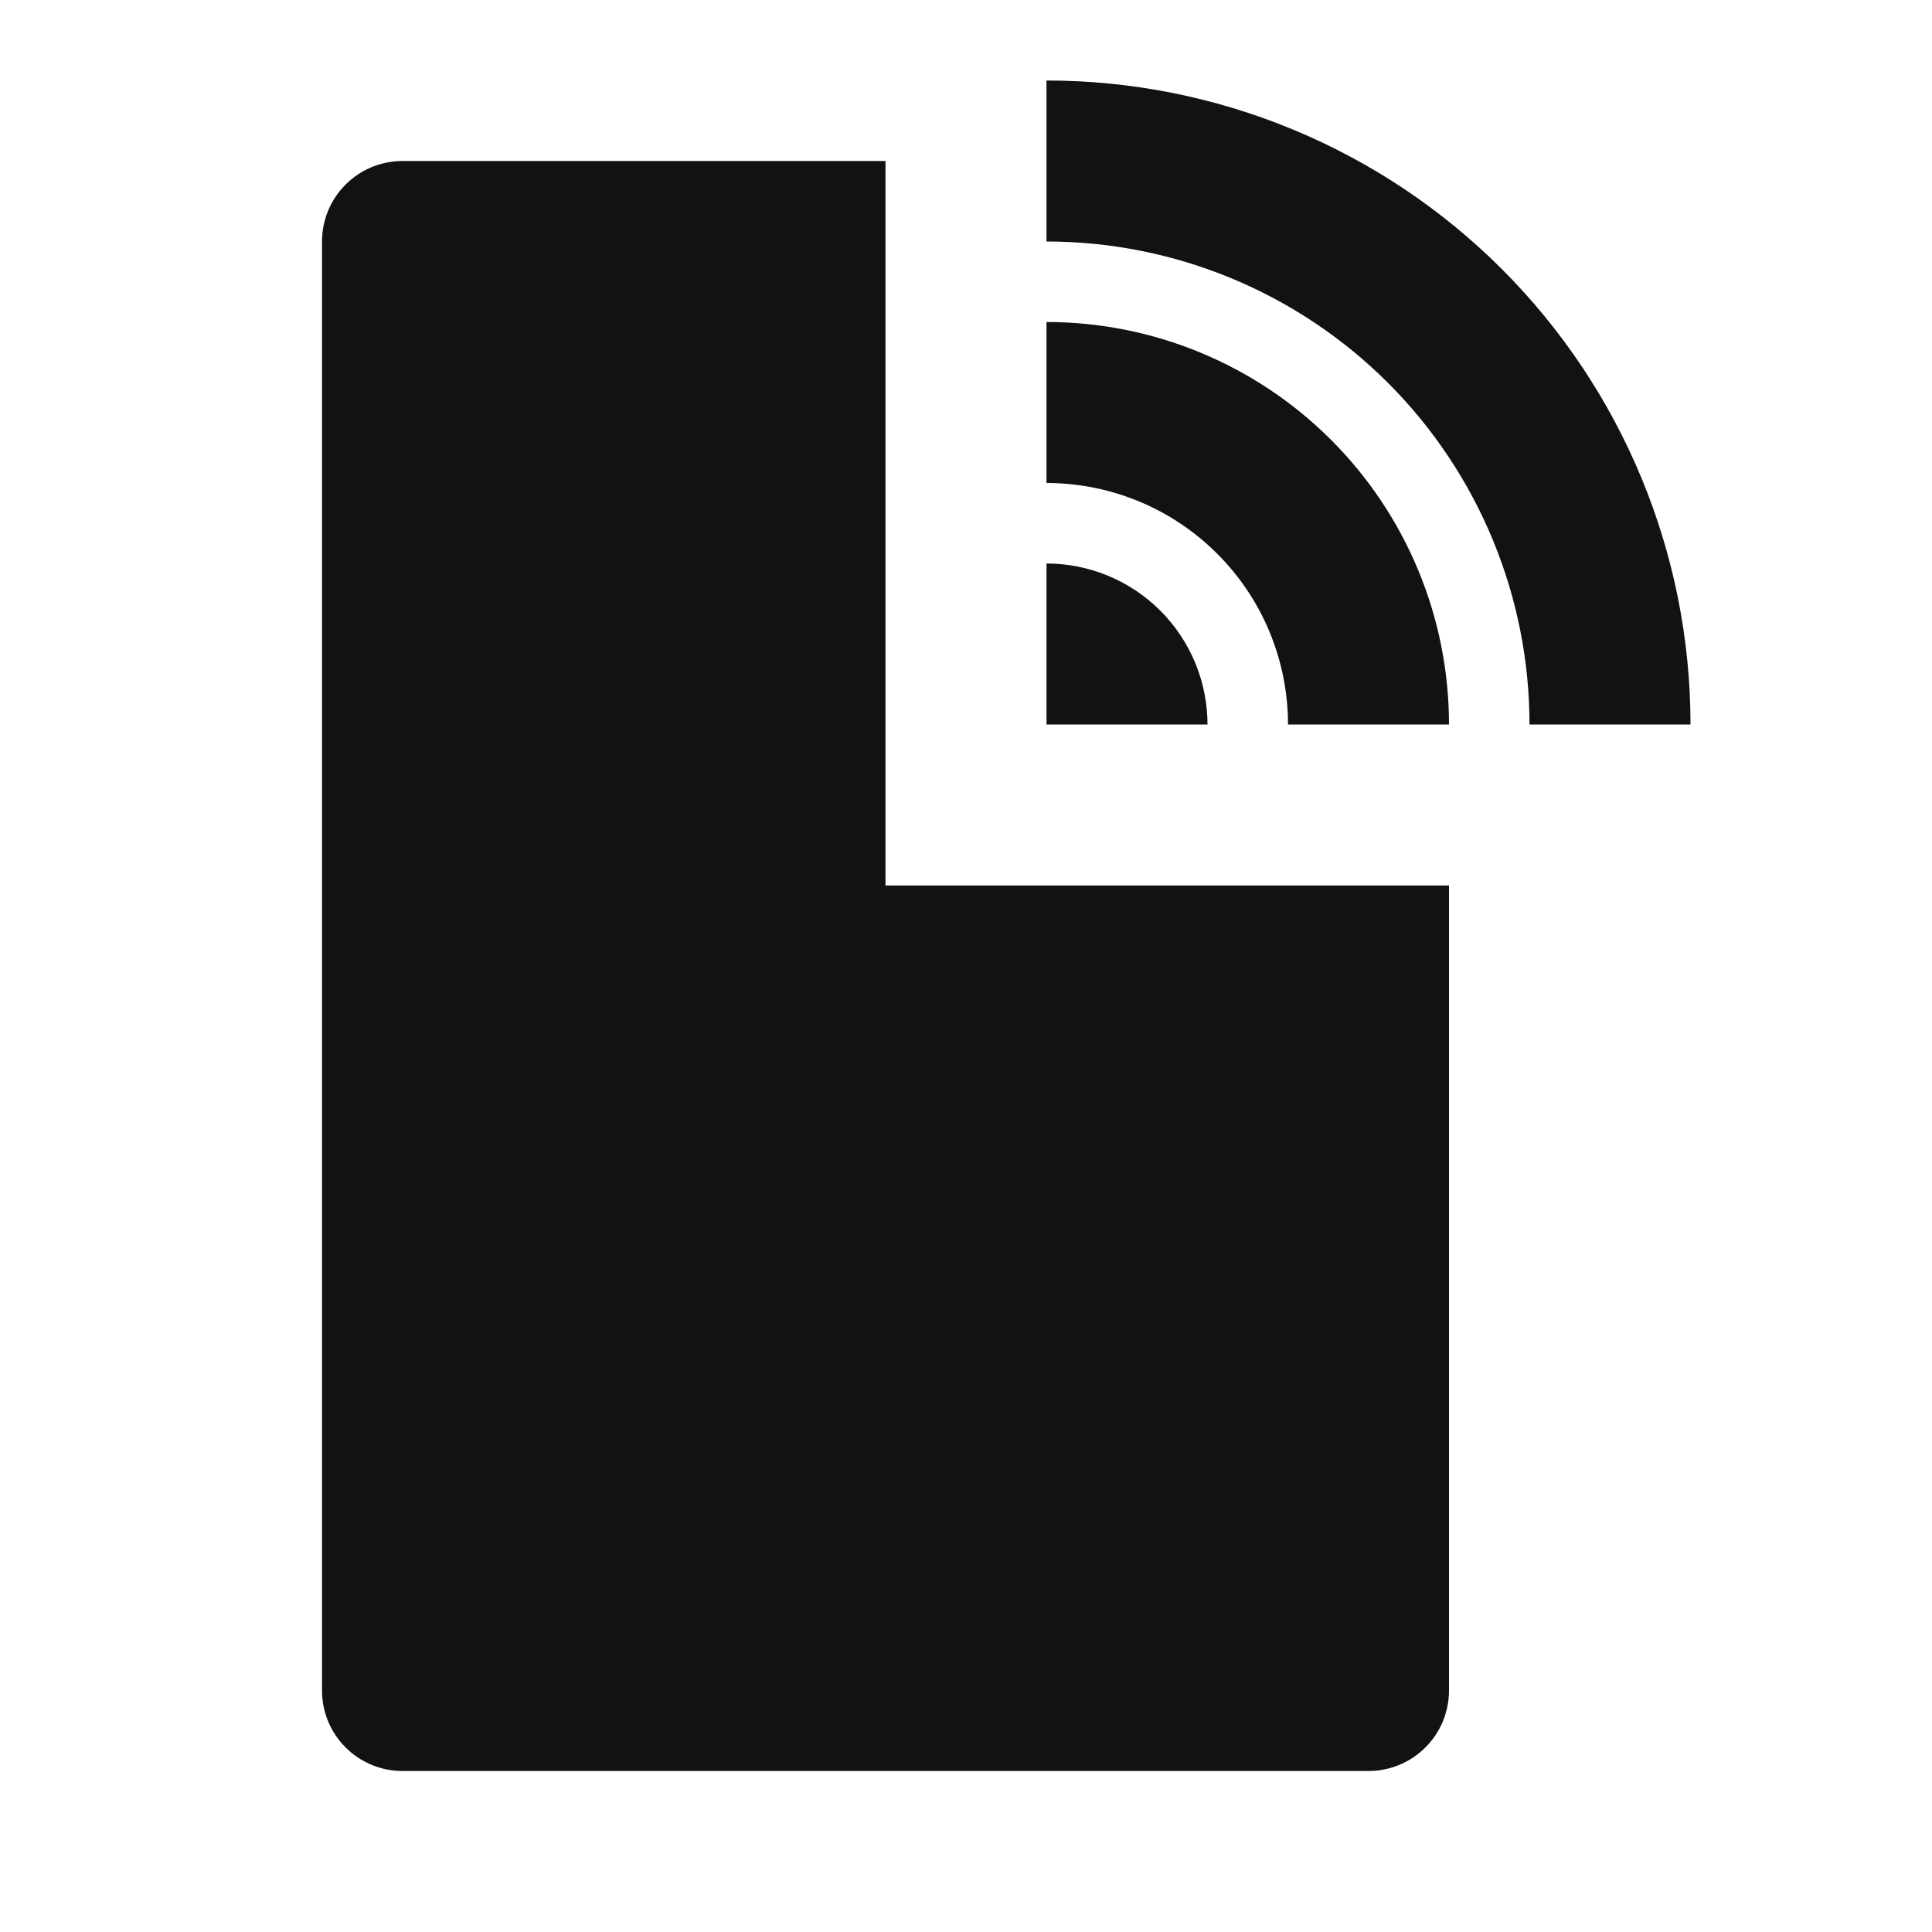 <svg width="24" height="24" viewBox="0 0 24 24" fill="none" xmlns="http://www.w3.org/2000/svg">
<g id="hotspot-fill" clip-path="url(#clip0_8_2100)">
<g id="Group">
<path id="Vector" d="M11 2V11H18V21C18 21.265 17.895 21.52 17.707 21.707C17.52 21.895 17.265 22 17 22H5C4.735 22 4.48 21.895 4.293 21.707C4.105 21.52 4 21.265 4 21V3C4 2.735 4.105 2.48 4.293 2.293C4.48 2.105 4.735 2 5 2H11ZM13 7C13.53 7 14.039 7.211 14.414 7.586C14.789 7.961 15 8.47 15 9H13V7ZM13 4C14.326 4 15.598 4.527 16.535 5.464C17.473 6.402 18 7.674 18 9H16C16 8.204 15.684 7.441 15.121 6.879C14.559 6.316 13.796 6 13 6V4ZM13 1C15.122 1 17.157 1.843 18.657 3.343C20.157 4.843 21 6.878 21 9H19C19 7.409 18.368 5.883 17.243 4.757C16.117 3.632 14.591 3 13 3V1Z" fill="#121212"/>
</g>
</g>
<defs>
<clipPath id="clip0_8_2100">
<rect width="24" height="24" fill="white"/>
</clipPath>
</defs>
</svg>
